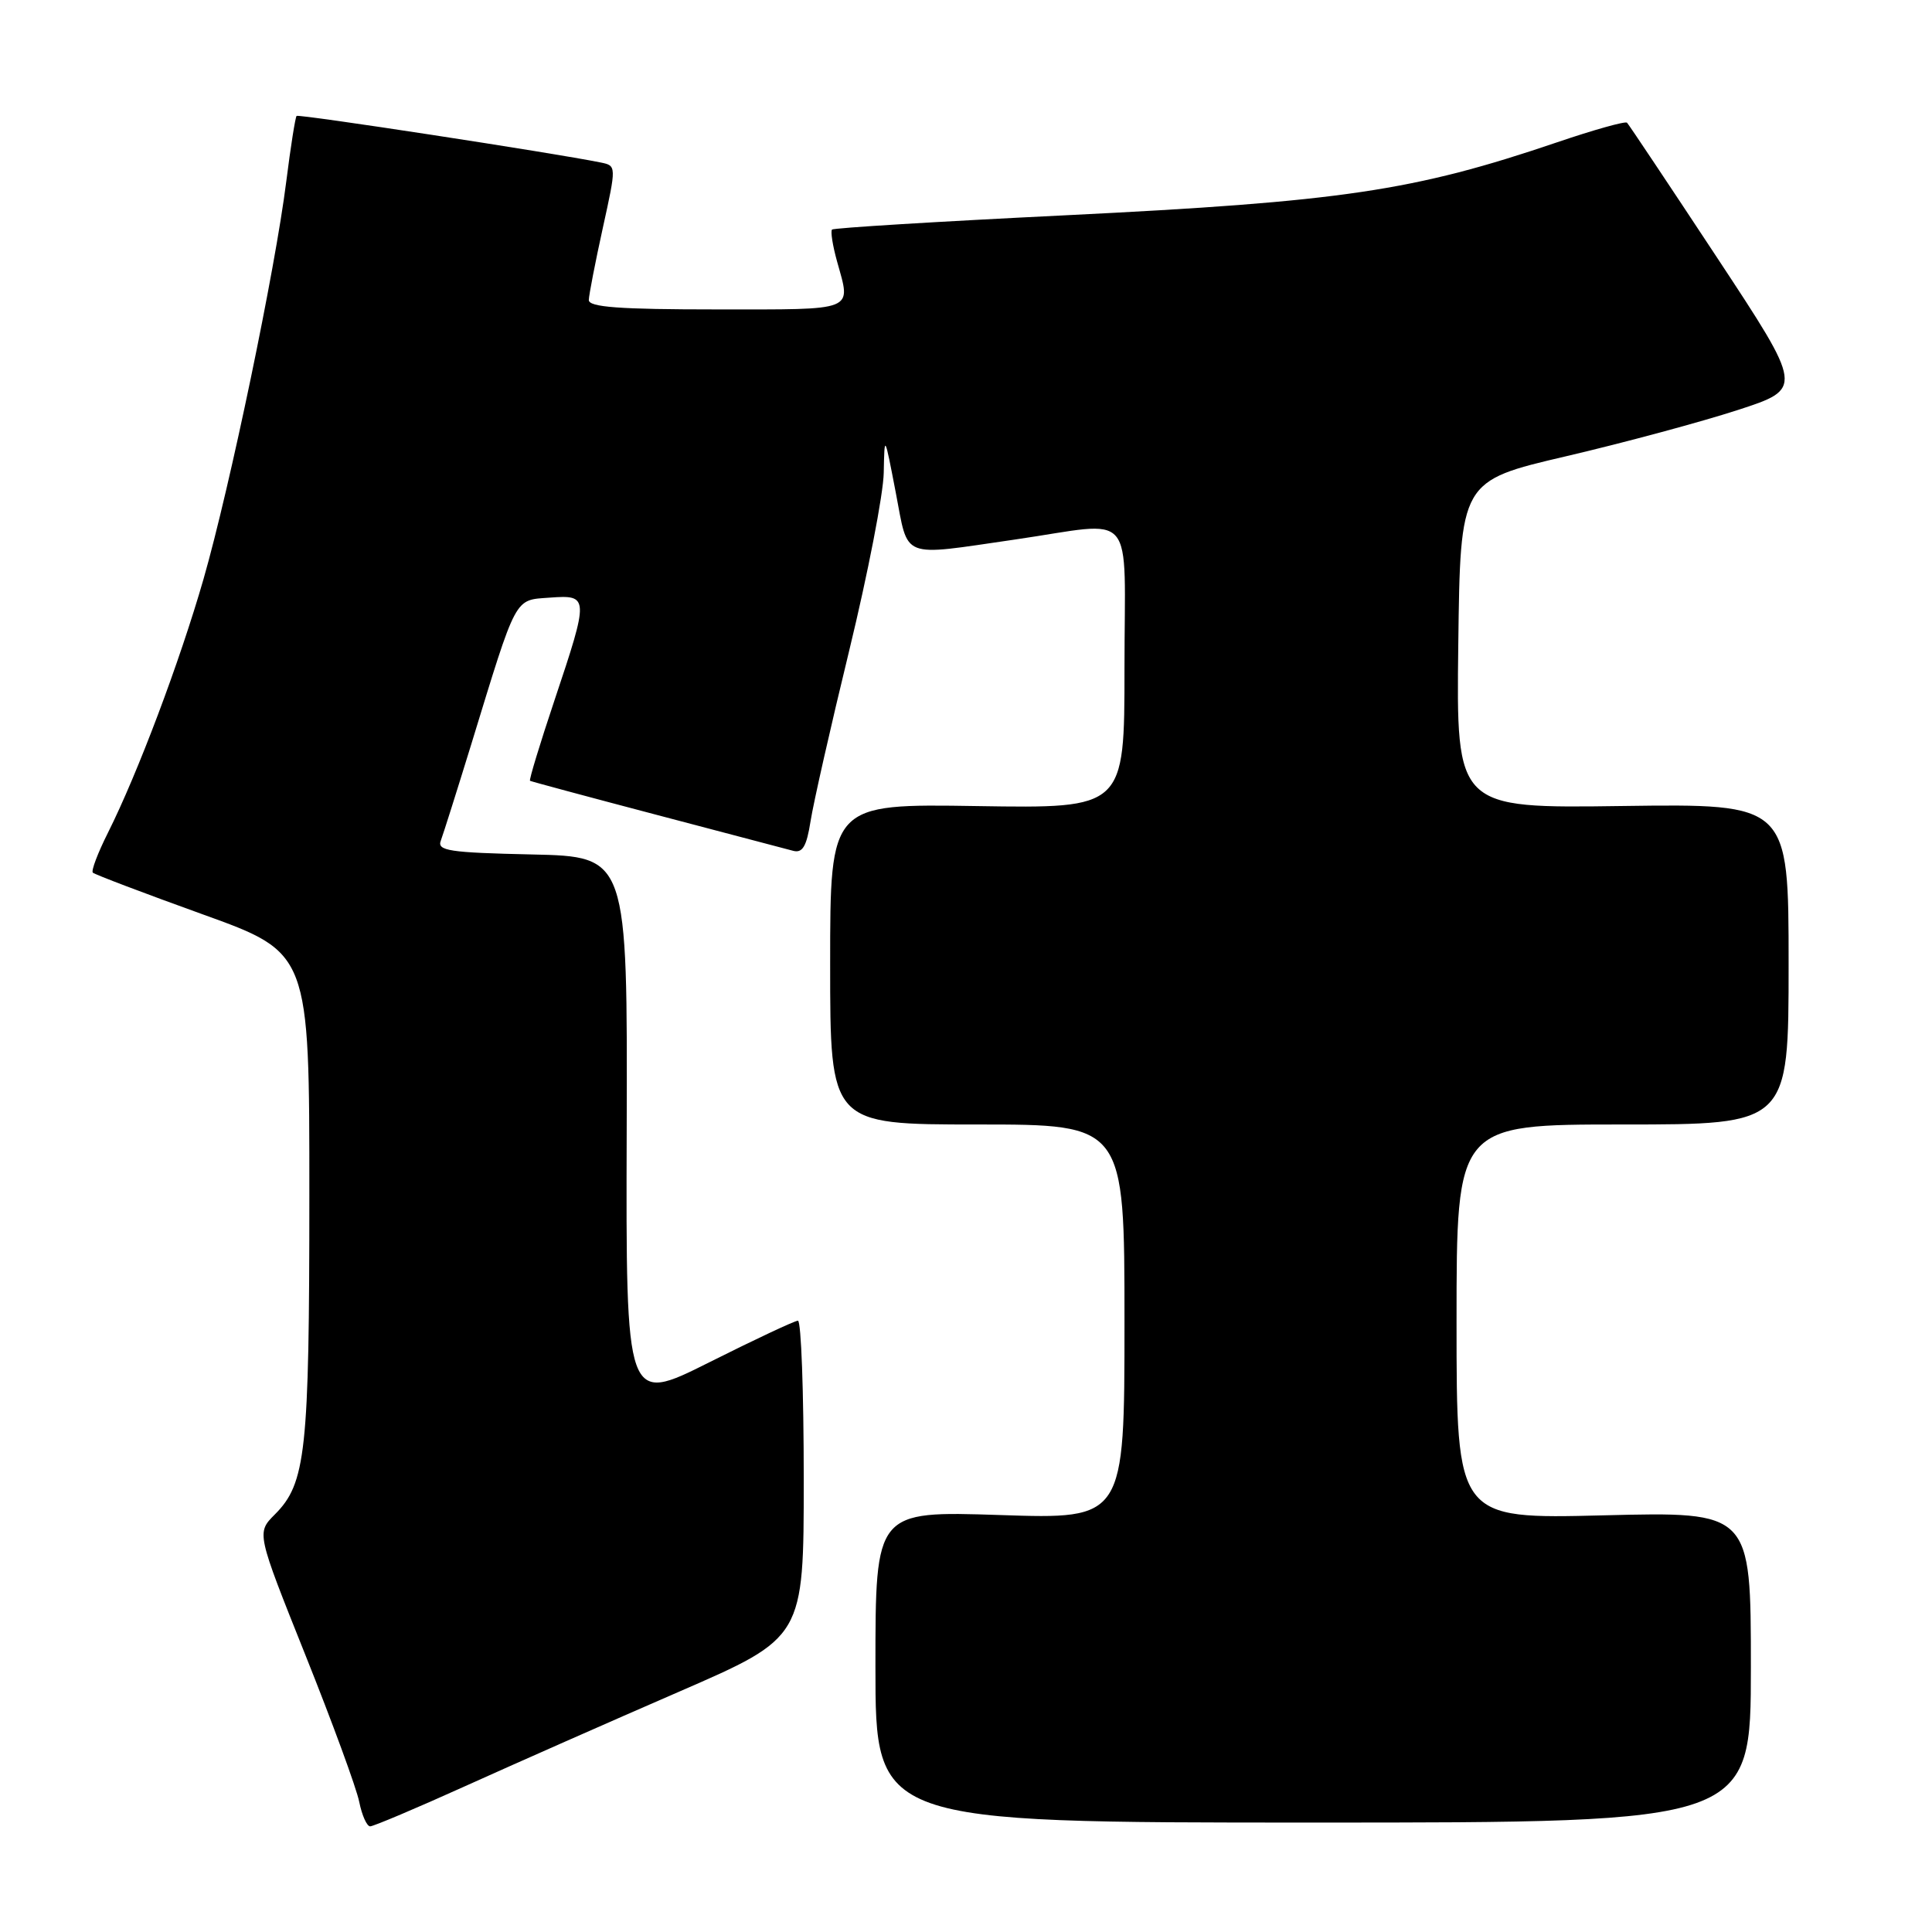 <?xml version="1.0" encoding="UTF-8" standalone="no"?>
<!DOCTYPE svg PUBLIC "-//W3C//DTD SVG 1.1//EN" "http://www.w3.org/Graphics/SVG/1.1/DTD/svg11.dtd" >
<svg xmlns="http://www.w3.org/2000/svg" xmlns:xlink="http://www.w3.org/1999/xlink" version="1.1" viewBox="0 0 256 256">
 <g >
 <path fill="currentColor"
d=" M 61.67 236.66 C 68.18 233.72 80.92 228.09 90.00 224.15 C 106.50 216.98 106.50 216.98 106.50 195.99 C 106.50 184.44 106.16 175.00 105.73 175.00 C 105.31 175.00 100.01 177.49 93.95 180.53 C 82.93 186.05 82.93 186.05 83.04 149.78 C 83.15 113.50 83.15 113.50 70.48 113.22 C 59.51 112.98 57.89 112.73 58.41 111.39 C 58.73 110.53 60.54 104.81 62.43 98.67 C 68.55 78.71 68.10 79.54 72.84 79.19 C 78.06 78.81 78.07 79.05 73.48 92.77 C 71.54 98.56 70.08 103.37 70.23 103.46 C 70.38 103.55 77.92 105.58 87.00 107.97 C 96.08 110.36 104.22 112.50 105.11 112.74 C 106.34 113.06 106.88 112.14 107.40 108.83 C 107.77 106.45 110.08 96.24 112.54 86.14 C 114.99 76.04 117.05 65.47 117.10 62.64 C 117.20 57.50 117.20 57.50 118.69 65.25 C 120.42 74.21 119.15 73.71 134.50 71.49 C 150.81 69.12 149.00 66.99 149.00 88.56 C 149.00 107.12 149.00 107.12 129.50 106.81 C 110.00 106.50 110.00 106.50 110.00 127.75 C 110.00 149.00 110.00 149.00 129.50 149.00 C 149.00 149.00 149.00 149.00 149.00 175.15 C 149.00 201.30 149.00 201.30 132.50 200.75 C 116.00 200.21 116.00 200.21 116.00 220.85 C 116.00 241.50 116.00 241.50 174.00 241.50 C 232.00 241.50 232.00 241.50 232.00 220.90 C 232.00 200.30 232.00 200.30 212.50 200.79 C 193.00 201.28 193.00 201.28 193.00 175.14 C 193.00 149.00 193.00 149.00 215.00 149.00 C 237.00 149.00 237.00 149.00 237.00 127.75 C 237.00 106.50 237.00 106.50 214.98 106.80 C 192.96 107.11 192.96 107.11 193.23 85.42 C 193.50 63.73 193.50 63.73 207.50 60.46 C 215.20 58.66 225.43 55.90 230.23 54.34 C 238.97 51.50 238.97 51.50 227.49 34.09 C 221.17 24.51 215.82 16.49 215.59 16.26 C 215.37 16.03 211.20 17.20 206.34 18.85 C 187.29 25.32 177.85 26.72 141.11 28.53 C 124.35 29.35 110.46 30.20 110.25 30.42 C 110.03 30.64 110.33 32.54 110.92 34.66 C 112.77 41.33 113.60 41.00 95.00 41.00 C 82.05 41.00 78.01 40.70 78.02 39.75 C 78.04 39.06 78.87 34.78 79.87 30.23 C 81.69 21.96 81.69 21.96 79.59 21.53 C 73.41 20.27 39.58 15.09 39.30 15.36 C 39.13 15.54 38.51 19.45 37.93 24.06 C 36.47 35.72 30.48 64.48 26.97 76.72 C 23.81 87.70 18.23 102.51 14.30 110.35 C 12.96 113.02 12.06 115.39 12.30 115.63 C 12.54 115.87 19.10 118.36 26.87 121.16 C 41.00 126.25 41.00 126.25 40.99 158.38 C 40.99 192.42 40.54 196.55 36.41 200.68 C 33.99 203.11 33.99 203.11 40.47 219.31 C 44.04 228.23 47.25 236.98 47.60 238.76 C 47.96 240.54 48.61 242.00 49.05 242.00 C 49.48 242.00 55.17 239.60 61.67 236.66 Z "/>
</g>
</svg>